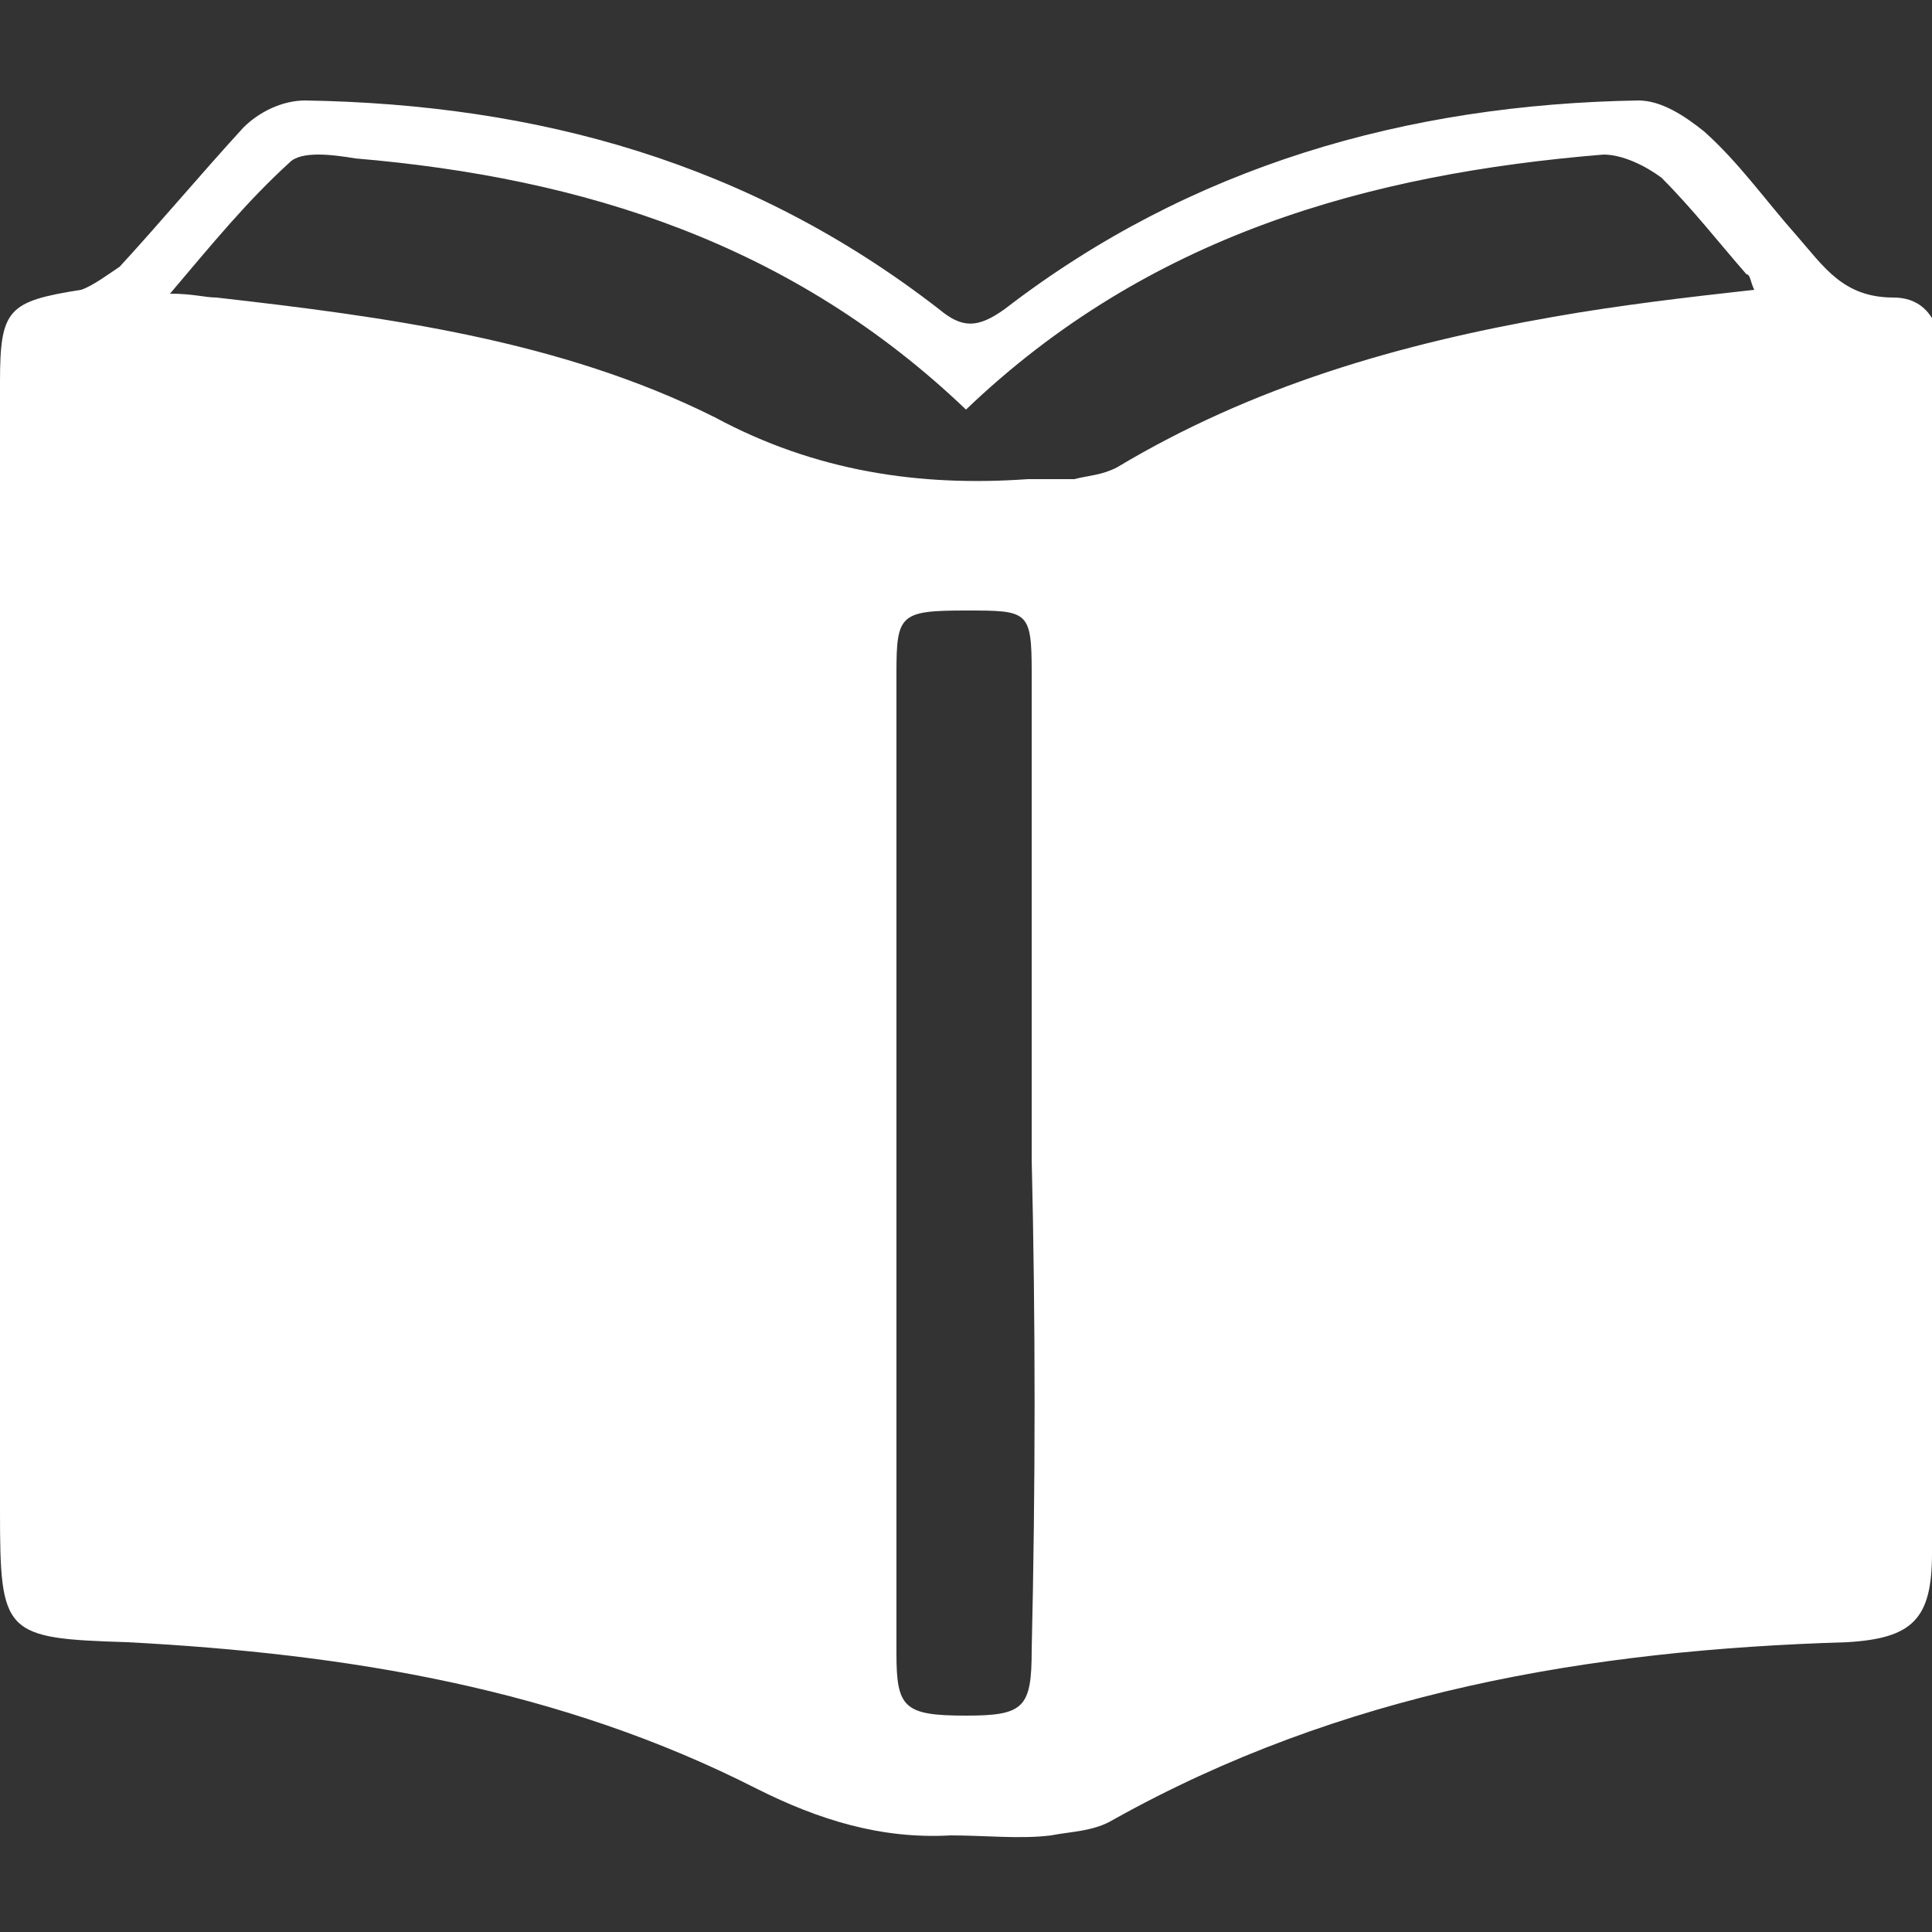 <svg enable-background="new 0 0 50 50" viewBox="0 0 50 50" xmlns="http://www.w3.org/2000/svg"><rect x="0" y="0" width="50" height="50" fill="#333333" stroke="none"/><g clip-rule="evenodd"><path d="m50 25v15.2c0 1.7-.5 2.2-2.2 2.3-6.7.2-13.1 1.3-19 4.6-.5.3-1.1.3-1.6.4-.8.1-1.7 0-2.6 0-1.8.1-3.4-.4-5-1.2-5.1-2.6-10.6-3.5-16.3-3.8-3.2-.1-3.3-.2-3.3-3.4 0-9.7 0-19.5 0-29.2 0-1.9.2-2.1 2.1-2.4.3-.1.7-.4 1-.6 1.1-1.2 2.1-2.4 3.2-3.6.4-.4 1-.7 1.6-.7 6 .1 11.5 1.6 16.4 5.4.6.5 1 .5 1.7 0 4.8-3.7 10.4-5.3 16.4-5.4.6 0 1.2.4 1.7.8.9.8 1.6 1.8 2.4 2.7.7.8 1.2 1.6 2.5 1.6 1 0 1.3.9 1.3 1.9-.3 5.1-.3 10.2-.3 15.4zm-25-14.4c-4.5-4.3-9.9-6-15.8-6.5-.6-.1-1.4-.2-1.7.1-1.1 1-2 2.1-3.1 3.4.6 0 .9.1 1.2.1 4.4.5 8.9 1.1 12.9 3.1 2.6 1.4 5.3 1.8 8.1 1.6h1.2c.4-.1.7-.1 1.1-.3 3.5-2.1 7.3-3.2 11.3-3.9 1.7-.3 3.4-.5 5.2-.7-.1-.2-.1-.4-.2-.4-.7-.8-1.4-1.7-2.2-2.5-.4-.3-1-.6-1.5-.6-6.1.5-11.8 2.1-16.5 6.6zm1.7 19.4c0-4.2 0-8.4 0-12.6 0-1.6-.1-1.6-1.7-1.6-1.7 0-1.8.1-1.8 1.6v25.4c0 1.4.2 1.6 1.8 1.6 1.5 0 1.7-.2 1.7-1.7.1-4.3.1-8.5 0-12.7z" fill="#fff" fill-rule="evenodd"/><path d="m0 0h50v50h-50z" fill="none"/></g></svg>